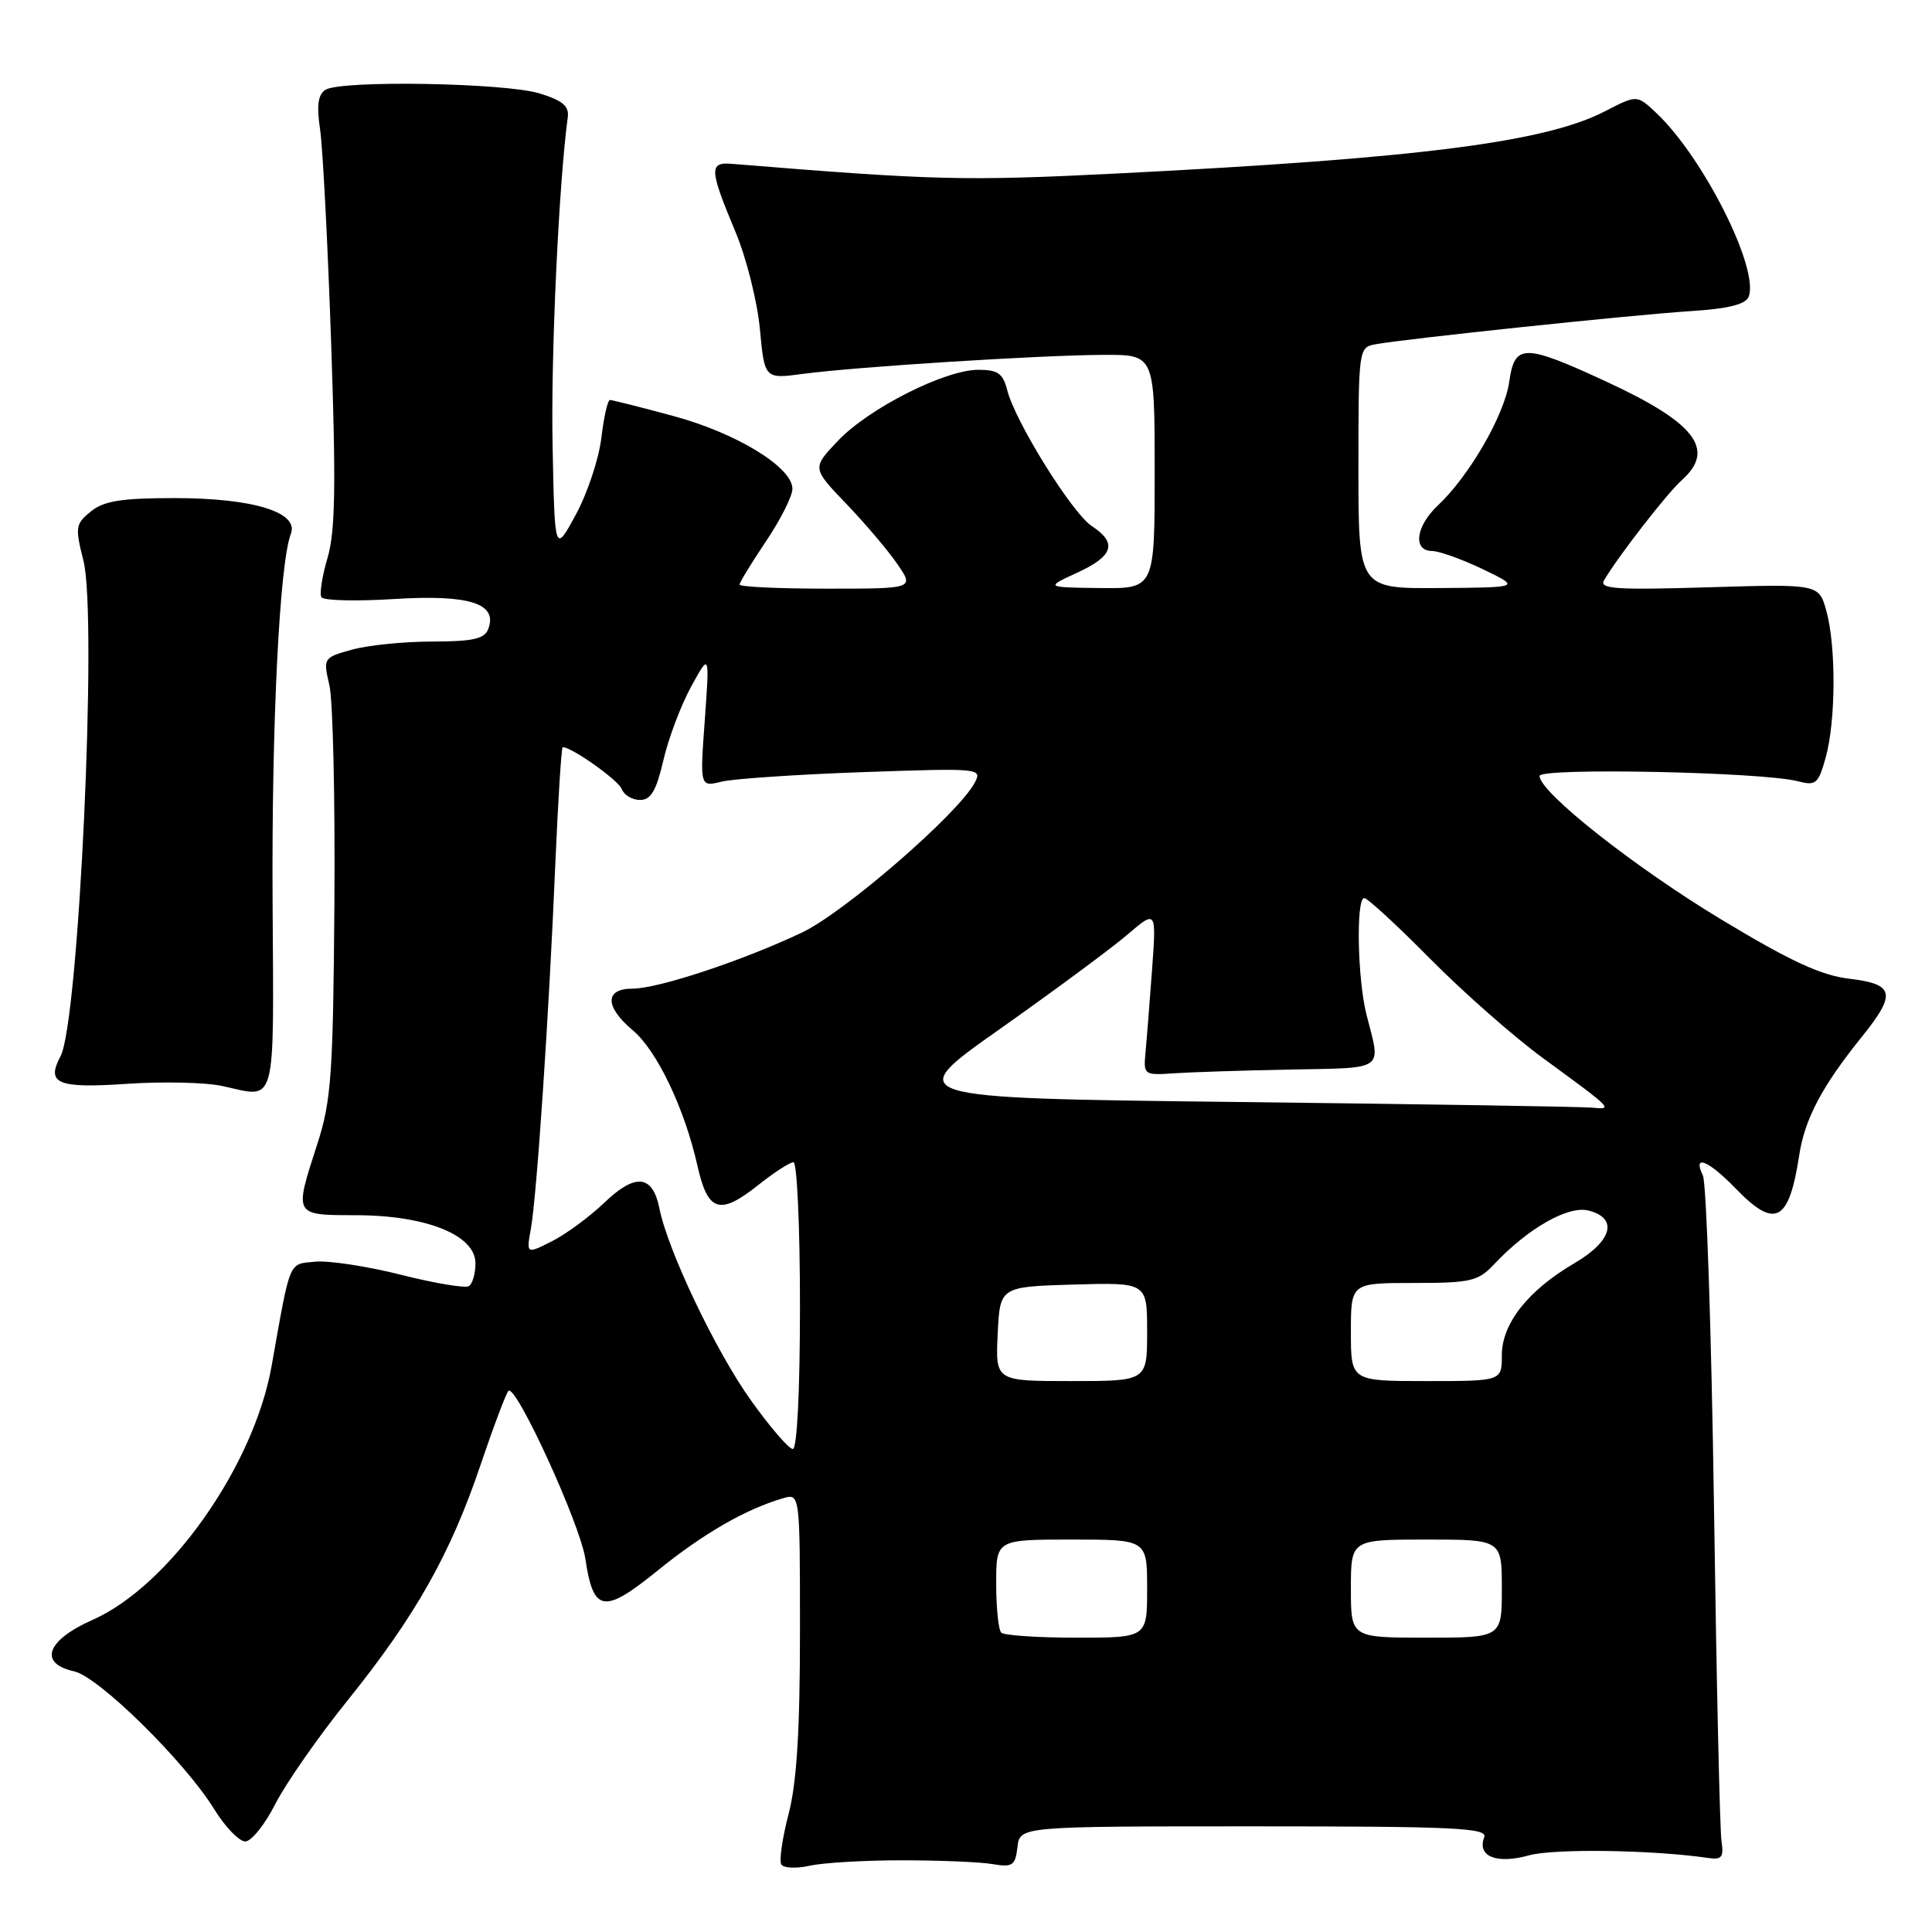 <?xml version="1.0" encoding="UTF-8" standalone="no"?>
<!DOCTYPE svg PUBLIC "-//W3C//DTD SVG 1.1//EN" "http://www.w3.org/Graphics/SVG/1.1/DTD/svg11.dtd" >
<svg xmlns="http://www.w3.org/2000/svg" xmlns:xlink="http://www.w3.org/1999/xlink" version="1.1" viewBox="0 0 256 256">
 <g >
 <path fill="currentColor"
d=" M 119.50 246.50 C 124.45 246.50 129.85 246.72 131.50 247.00 C 134.18 247.45 134.53 247.20 134.82 244.75 C 135.13 242.00 135.13 242.00 166.17 242.00 C 192.65 242.00 197.13 242.21 196.67 243.43 C 195.69 245.98 198.27 247.04 202.57 245.85 C 205.93 244.92 219.03 245.11 226.50 246.21 C 228.13 246.45 228.43 246.03 228.11 244.00 C 227.89 242.62 227.44 222.60 227.11 199.50 C 226.77 176.40 226.11 156.71 225.64 155.75 C 224.24 152.88 226.35 153.73 230.00 157.50 C 235.23 162.90 237.05 161.93 238.41 153.05 C 239.14 148.26 241.44 143.91 246.69 137.40 C 251.31 131.67 251.04 130.40 245.06 129.69 C 241.30 129.25 237.23 127.36 228.10 121.85 C 216.56 114.89 204.00 104.97 204.00 102.82 C 204.00 101.69 233.45 102.29 238.17 103.51 C 240.63 104.15 240.94 103.88 241.92 100.35 C 243.26 95.52 243.30 85.62 242.00 80.94 C 241.01 77.38 241.01 77.38 226.37 77.82 C 214.10 78.19 211.86 78.04 212.55 76.88 C 214.53 73.55 220.92 65.34 222.87 63.60 C 227.38 59.56 224.64 56.01 212.79 50.54 C 201.91 45.51 200.69 45.52 199.98 50.60 C 199.37 54.95 194.69 63.07 190.52 66.98 C 187.59 69.73 187.18 72.99 189.75 73.01 C 190.71 73.02 193.75 74.11 196.50 75.43 C 201.50 77.84 201.50 77.84 190.75 77.92 C 180.00 78.00 180.00 78.00 180.00 62.02 C 180.00 46.24 180.03 46.03 182.25 45.62 C 186.22 44.89 216.24 41.73 223.82 41.24 C 229.00 40.91 231.31 40.35 231.71 39.31 C 233.13 35.60 225.68 20.81 219.44 14.94 C 216.90 12.56 216.90 12.56 212.70 14.73 C 204.77 18.84 188.14 20.97 148.00 22.99 C 127.83 24.00 123.76 23.90 97.00 21.71 C 93.93 21.45 93.98 22.42 97.46 30.74 C 98.90 34.18 100.35 39.96 100.69 43.60 C 101.31 50.22 101.31 50.22 106.40 49.54 C 113.42 48.60 138.04 47.05 146.25 47.02 C 153.00 47.00 153.00 47.00 153.00 62.50 C 153.00 78.00 153.00 78.00 145.75 77.92 C 138.50 77.83 138.50 77.83 142.75 75.88 C 147.54 73.68 148.08 71.94 144.66 69.70 C 142.06 67.99 134.50 55.85 133.46 51.69 C 132.90 49.48 132.22 49.00 129.64 49.00 C 125.21 49.00 115.14 54.09 111.05 58.39 C 107.59 62.02 107.59 62.02 112.14 66.76 C 114.64 69.37 117.69 72.96 118.91 74.75 C 121.14 78.00 121.14 78.00 109.57 78.00 C 103.21 78.00 98.00 77.76 98.00 77.46 C 98.00 77.16 99.58 74.58 101.50 71.72 C 103.42 68.87 105.00 65.74 105.00 64.77 C 105.00 61.91 97.57 57.37 89.18 55.11 C 84.88 53.95 81.12 53.00 80.82 53.00 C 80.52 53.00 80.01 55.27 79.68 58.04 C 79.35 60.81 77.83 65.38 76.29 68.21 C 73.50 73.34 73.50 73.34 73.22 58.92 C 72.98 47.08 74.05 24.24 75.23 15.56 C 75.44 14.07 74.56 13.32 71.50 12.38 C 66.91 10.97 45.18 10.60 43.13 11.90 C 42.14 12.52 41.94 13.96 42.41 17.13 C 42.77 19.53 43.43 32.30 43.88 45.50 C 44.53 64.31 44.43 70.46 43.40 73.92 C 42.68 76.35 42.32 78.70 42.59 79.14 C 42.86 79.58 47.23 79.69 52.29 79.37 C 62.23 78.76 65.99 79.97 64.69 83.36 C 64.19 84.66 62.65 85.00 57.28 85.01 C 53.55 85.01 48.77 85.49 46.65 86.08 C 42.84 87.14 42.81 87.18 43.65 90.82 C 44.12 92.85 44.41 105.90 44.31 119.83 C 44.14 142.36 43.89 145.88 42.06 151.54 C 38.95 161.17 38.86 161.00 47.25 161.02 C 56.53 161.05 63.00 163.67 63.00 167.39 C 63.00 168.76 62.61 170.13 62.12 170.42 C 61.64 170.72 57.60 170.04 53.15 168.92 C 48.69 167.79 43.57 167.01 41.77 167.18 C 38.19 167.53 38.52 166.75 35.99 181.00 C 33.63 194.28 22.44 210.15 12.25 214.65 C 6.16 217.35 5.06 220.41 9.82 221.46 C 13.08 222.18 24.48 233.40 28.40 239.75 C 29.84 242.09 31.69 244.00 32.50 244.00 C 33.30 244.00 35.09 241.78 36.47 239.06 C 37.85 236.34 42.16 230.15 46.06 225.31 C 55.03 214.16 59.67 205.95 63.65 194.18 C 65.38 189.06 67.06 184.61 67.37 184.30 C 68.34 183.32 76.87 201.92 77.56 206.54 C 78.63 213.69 79.99 213.91 87.20 208.06 C 93.19 203.21 98.78 199.98 103.75 198.53 C 106.00 197.87 106.00 197.87 106.00 216.22 C 106.00 229.36 105.57 236.23 104.49 240.37 C 103.66 243.56 103.23 246.56 103.53 247.05 C 103.83 247.54 105.52 247.61 107.29 247.22 C 109.05 246.82 114.55 246.50 119.50 246.50 Z  M 36.12 119.50 C 35.98 95.86 37.04 74.63 38.54 70.74 C 39.65 67.88 33.54 66.00 23.14 66.00 C 16.10 66.00 13.76 66.37 12.04 67.77 C 10.00 69.42 9.93 69.85 11.06 74.31 C 12.93 81.74 10.44 135.44 8.02 139.96 C 6.07 143.60 7.62 144.24 16.87 143.61 C 21.62 143.29 27.30 143.42 29.50 143.91 C 36.72 145.50 36.28 147.14 36.12 119.50 Z  M 132.67 216.33 C 132.30 215.97 132.00 213.04 132.00 209.83 C 132.00 204.00 132.00 204.00 142.00 204.00 C 152.00 204.00 152.00 204.00 152.00 210.50 C 152.00 217.00 152.00 217.00 142.67 217.00 C 137.53 217.00 133.03 216.70 132.67 216.33 Z  M 179.00 210.50 C 179.00 204.00 179.00 204.00 189.00 204.00 C 199.00 204.00 199.00 204.00 199.00 210.50 C 199.00 217.00 199.00 217.00 189.00 217.00 C 179.00 217.00 179.00 217.00 179.00 210.50 Z  M 99.49 185.54 C 94.84 179.03 88.49 165.71 87.38 160.14 C 86.48 155.65 84.20 155.41 80.08 159.36 C 78.11 161.24 74.98 163.55 73.12 164.48 C 69.74 166.18 69.74 166.18 70.34 162.84 C 71.13 158.45 72.74 134.50 73.57 114.75 C 73.94 106.09 74.39 99.00 74.56 99.00 C 75.77 99.00 81.93 103.37 82.38 104.55 C 82.69 105.35 83.78 106.00 84.81 106.00 C 86.25 106.00 86.96 104.78 87.90 100.75 C 88.56 97.86 90.22 93.47 91.57 91.00 C 94.03 86.50 94.03 86.50 93.39 95.39 C 92.74 104.28 92.74 104.28 95.62 103.57 C 97.20 103.19 105.63 102.62 114.35 102.31 C 129.92 101.77 130.18 101.79 129.14 103.74 C 126.94 107.85 111.86 120.92 106.26 123.57 C 98.36 127.31 87.21 131.00 83.82 131.00 C 80.10 131.00 80.12 133.39 83.87 136.54 C 87.06 139.23 90.72 146.90 92.42 154.49 C 93.79 160.59 95.36 161.08 100.45 157.04 C 102.55 155.37 104.66 154.00 105.14 154.00 C 105.61 154.00 106.00 162.55 106.00 173.00 C 106.00 184.33 105.62 192.00 105.05 192.00 C 104.53 192.00 102.03 189.09 99.49 185.54 Z  M 132.20 176.75 C 132.50 170.50 132.50 170.50 142.25 170.21 C 152.00 169.93 152.00 169.93 152.00 176.46 C 152.00 183.00 152.00 183.00 141.95 183.00 C 131.90 183.00 131.90 183.00 132.20 176.75 Z  M 179.00 176.50 C 179.00 170.00 179.00 170.00 187.33 170.00 C 194.87 170.00 195.87 169.77 197.96 167.54 C 202.45 162.76 207.77 159.73 210.47 160.40 C 214.46 161.40 213.65 164.43 208.61 167.39 C 202.47 170.98 199.00 175.38 199.00 179.58 C 199.00 183.00 199.00 183.00 189.00 183.00 C 179.00 183.00 179.00 183.00 179.00 176.50 Z  M 164.00 146.02 C 119.50 145.50 119.50 145.50 132.50 136.34 C 139.65 131.29 147.24 125.68 149.37 123.86 C 153.23 120.56 153.23 120.56 152.65 128.53 C 152.33 132.91 151.94 137.85 151.78 139.50 C 151.51 142.42 151.61 142.49 155.50 142.22 C 157.70 142.07 164.68 141.84 171.00 141.72 C 183.68 141.48 183.00 141.96 181.08 134.50 C 179.87 129.80 179.66 119.00 180.77 119.00 C 181.20 119.00 185.14 122.63 189.52 127.06 C 193.91 131.50 200.65 137.43 204.50 140.24 C 213.76 147.01 213.79 147.04 210.95 146.77 C 209.60 146.64 188.48 146.30 164.00 146.02 Z "/>
</g>
</svg>